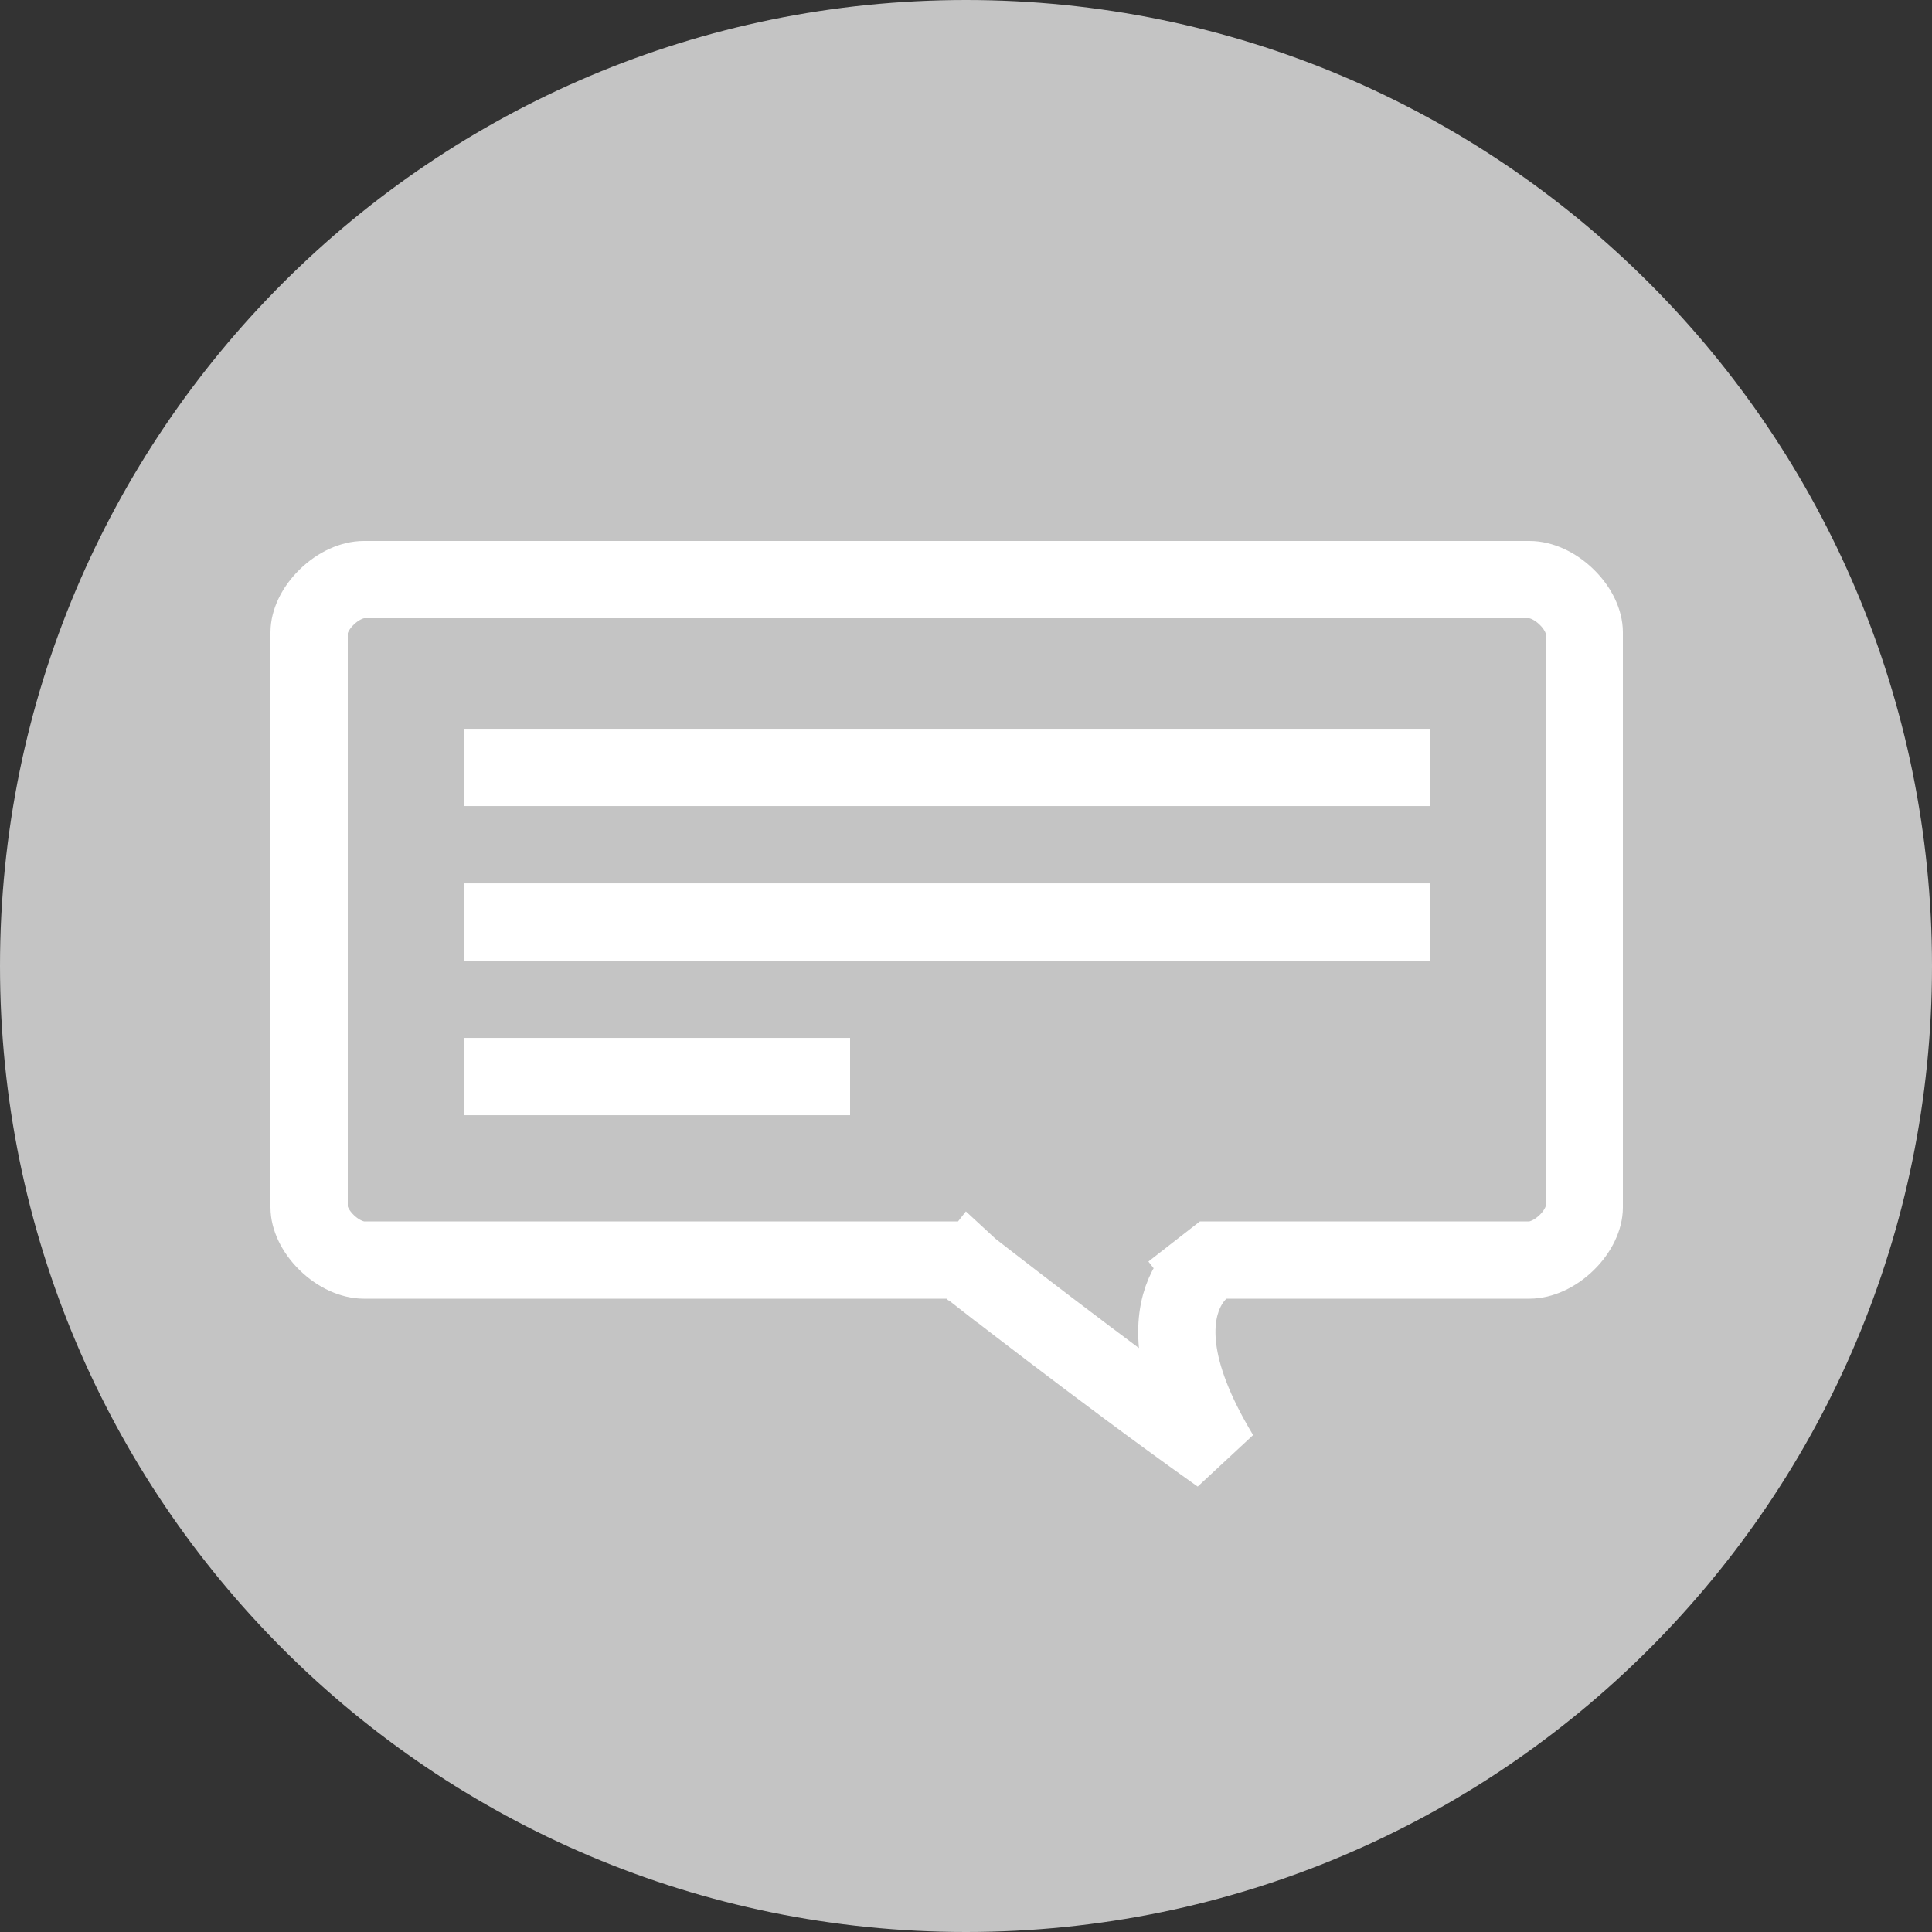 <svg width="50" height="50" viewBox="0 0 50 50" fill="none" xmlns="http://www.w3.org/2000/svg">
<rect x="0" y="0" width="50" height="50" fill="#333333" stroke="none"/>
<path fill-rule="evenodd" clip-rule="evenodd" d="M25 50C11.193 50 0 38.807 0 25C0 11.193 11.193 0 25 0C38.807 0 50 11.193 50 25C50 38.807 38.807 50 25 50Z" fill="#C4C4C4"/>
<path d="M31.741 32.61H31.397L31.125 32.822L31.741 33.61C31.125 32.822 31.124 32.823 31.123 32.824L31.12 32.826L31.115 32.83L31.104 32.839C31.097 32.845 31.089 32.852 31.081 32.859C31.065 32.873 31.047 32.889 31.029 32.907C30.992 32.943 30.95 32.987 30.907 33.041C30.82 33.148 30.728 33.289 30.65 33.469C30.49 33.837 30.409 34.316 30.485 34.917C30.576 35.628 30.889 36.52 31.574 37.656C31.509 37.61 31.444 37.564 31.378 37.517C29.939 36.493 28.374 35.32 27.166 34.4C26.562 33.941 26.05 33.546 25.688 33.266C25.507 33.126 25.363 33.015 25.266 32.939L25.154 32.852L25.126 32.83L25.119 32.824L25.117 32.823L25.116 32.822C25.116 32.822 25.116 32.822 24.5 33.61L25.116 32.822L24.845 32.61H24.5L9.414 32.61C9.128 32.61 8.764 32.46 8.454 32.157C8.142 31.852 8 31.506 8 31.249L8 16.361C8 16.104 8.142 15.757 8.454 15.453C8.764 15.149 9.128 15 9.414 15H39.586C39.872 15 40.236 15.149 40.546 15.453C40.858 15.757 41 16.104 41 16.361V31.249C41 31.506 40.858 31.852 40.546 32.157C40.236 32.46 39.872 32.61 39.586 32.61H31.741Z" fill="#C4C4C4" stroke="white" stroke-width="2"/>
<path d="M12 18.861H37V20.861H12V18.861Z" fill="white"/>
<path d="M12 22.861H37V24.861H12V22.861Z" fill="white"/>
<path d="M12 26.861H22V28.861H12V26.861Z" fill="white"/>
</svg>